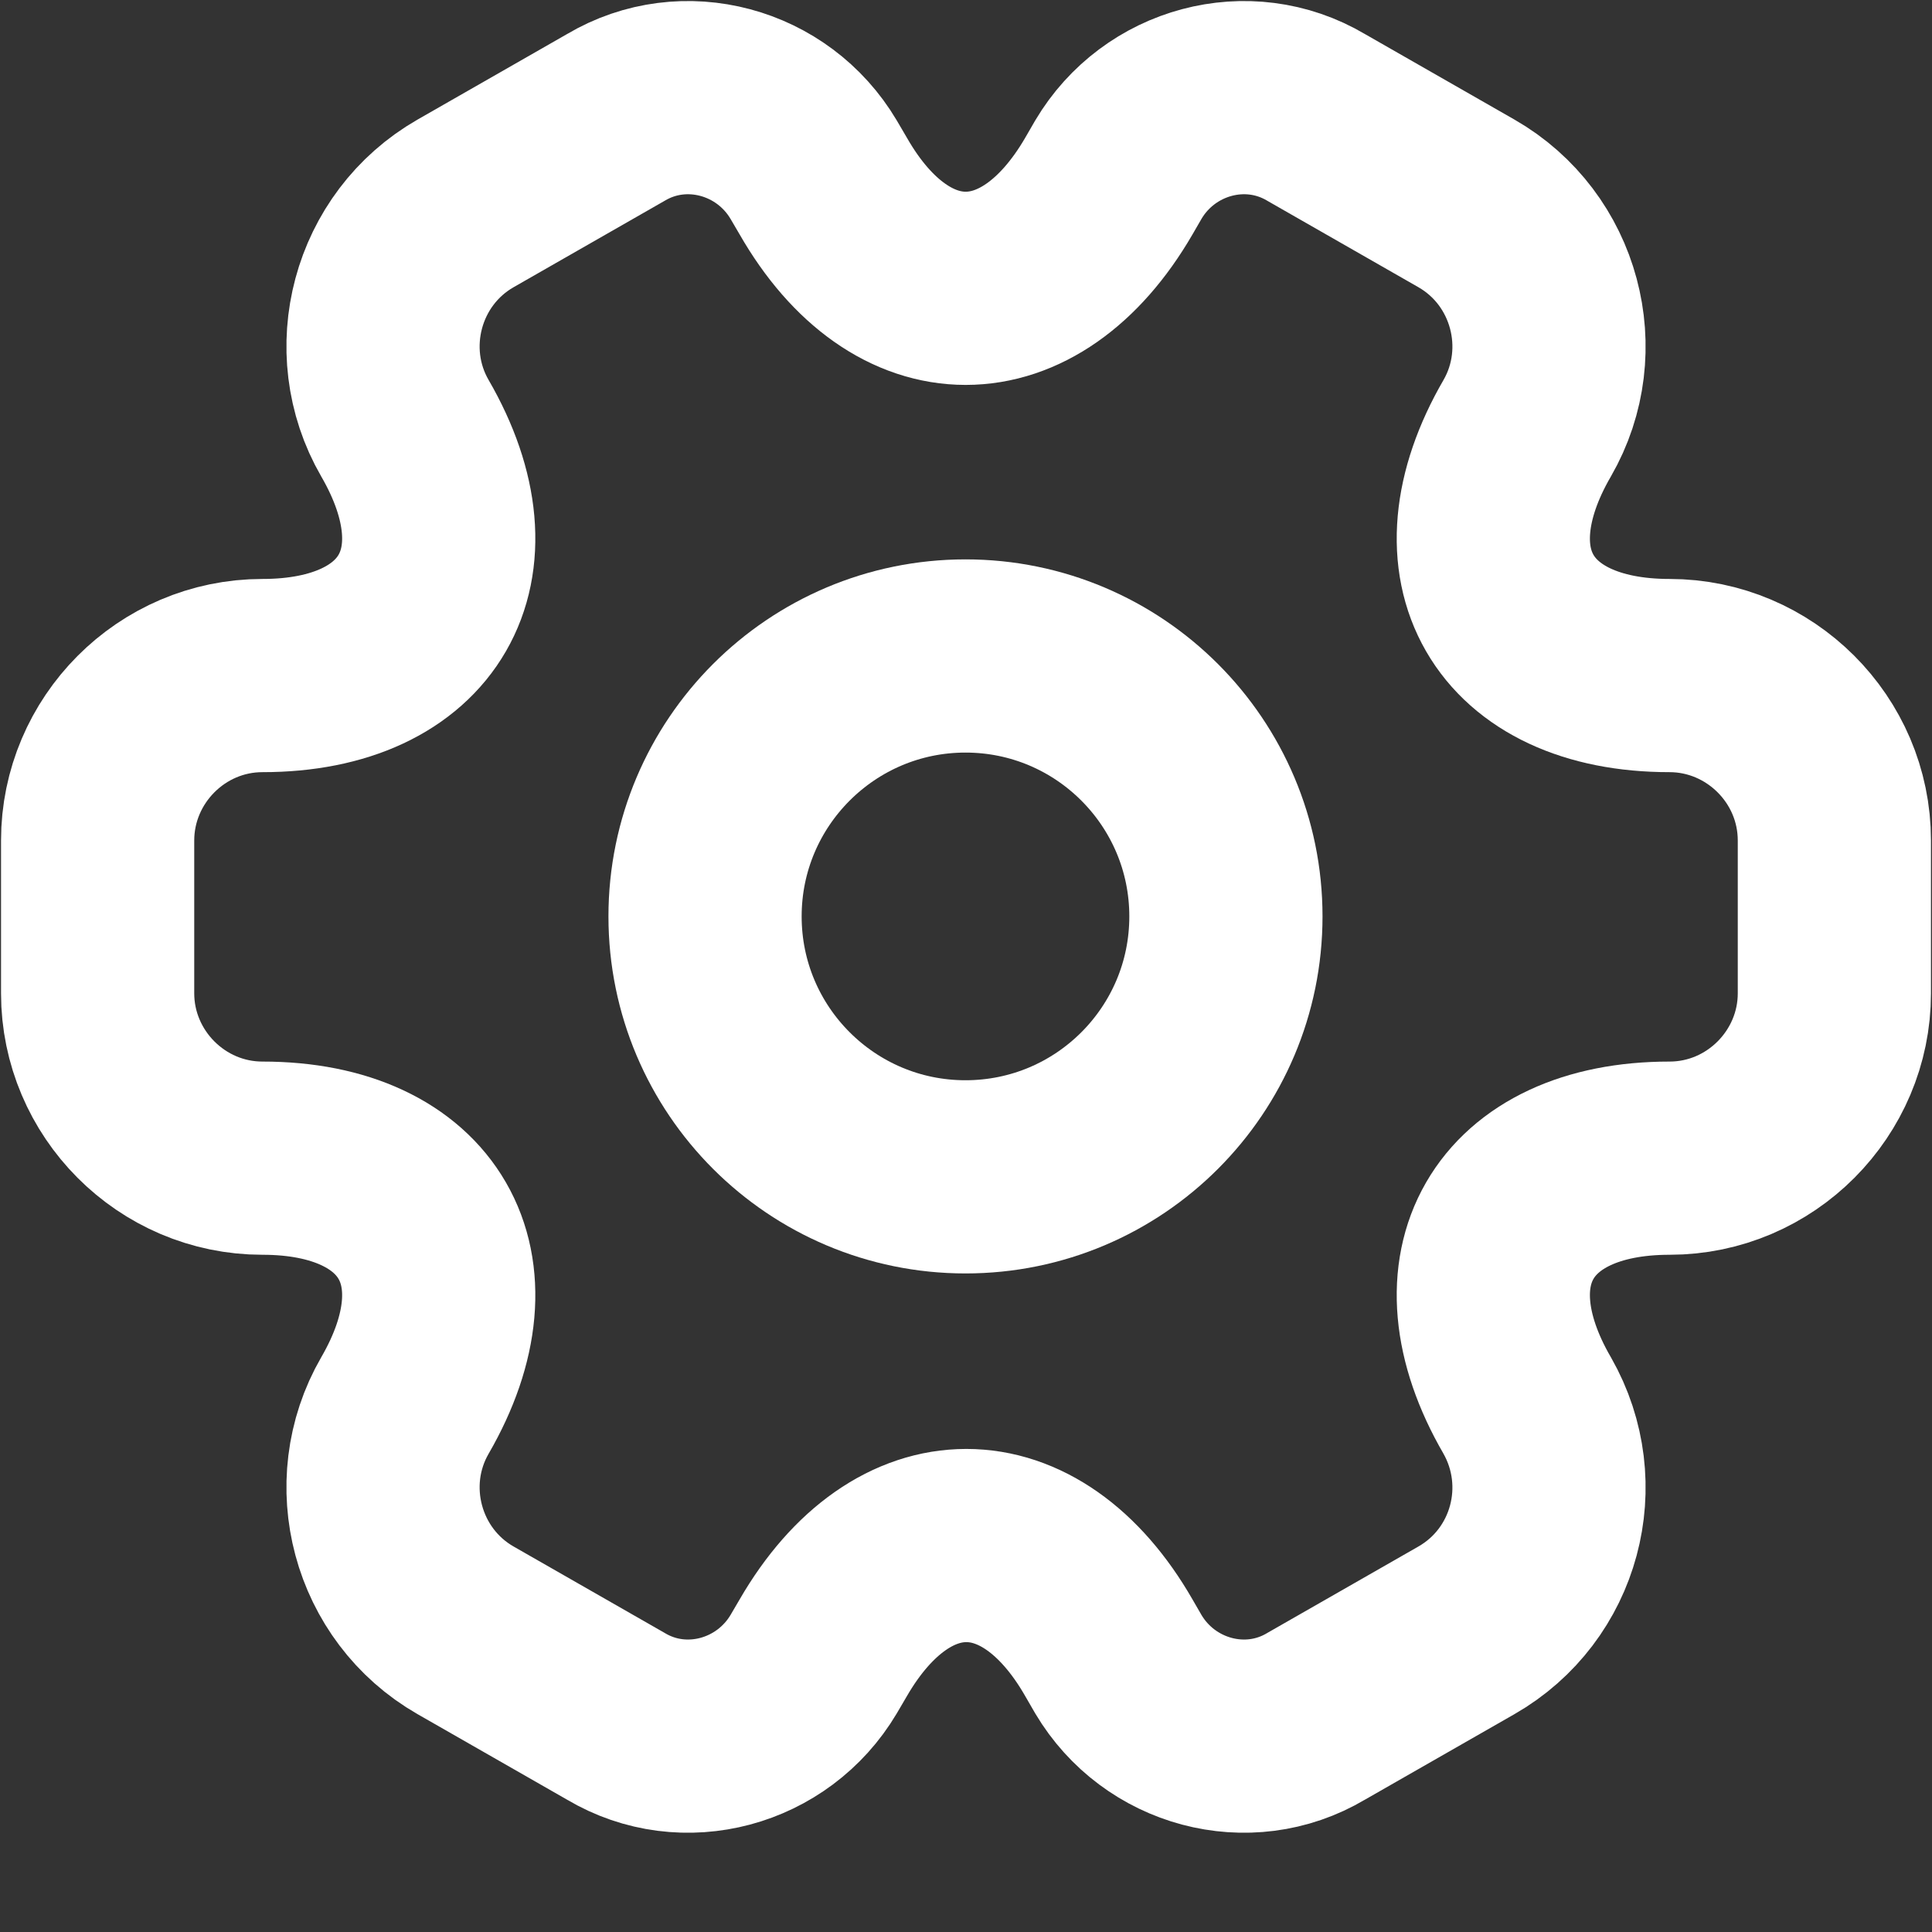 <svg width="15" height="15" viewBox="0 0 15 15" fill="none" xmlns="http://www.w3.org/2000/svg">
<rect x="0" y="0" width="15" height="15" fill="#333333" stroke="none"/>
<path d="M7.496 9.137C8.613 9.137 9.518 8.232 9.518 7.115C9.518 5.999 8.613 5.093 7.496 5.093C6.38 5.093 5.474 5.999 5.474 7.115C5.474 8.232 6.38 9.137 7.496 9.137Z" stroke="white" stroke-width="1.5" stroke-miterlimit="10" stroke-linecap="round" stroke-linejoin="round"/>
<path d="M0.758 7.712V6.526C0.758 5.825 1.331 5.245 2.038 5.245C3.258 5.245 3.757 4.383 3.144 3.325C2.793 2.718 3.002 1.93 3.615 1.579L4.781 0.912C5.313 0.596 6.001 0.784 6.317 1.317L6.392 1.445C6.998 2.503 7.995 2.503 8.609 1.445L8.683 1.317C8.999 0.784 9.687 0.596 10.219 0.912L11.385 1.579C11.998 1.93 12.207 2.718 11.857 3.325C11.243 4.383 11.742 5.245 12.962 5.245C13.662 5.245 14.242 5.818 14.242 6.526V7.712C14.242 8.412 13.669 8.992 12.962 8.992C11.742 8.992 11.243 9.854 11.857 10.912C12.207 11.526 11.998 12.307 11.385 12.658L10.219 13.325C9.687 13.642 8.999 13.453 8.683 12.921L8.609 12.793C8.002 11.735 7.005 11.735 6.392 12.793L6.317 12.921C6.001 13.453 5.313 13.642 4.781 13.325L3.615 12.658C3.002 12.307 2.793 11.519 3.144 10.912C3.757 9.854 3.258 8.992 2.038 8.992C1.331 8.992 0.758 8.412 0.758 7.712Z" stroke="white" stroke-width="1.5" stroke-miterlimit="10" stroke-linecap="round" stroke-linejoin="round"/>
</svg>
